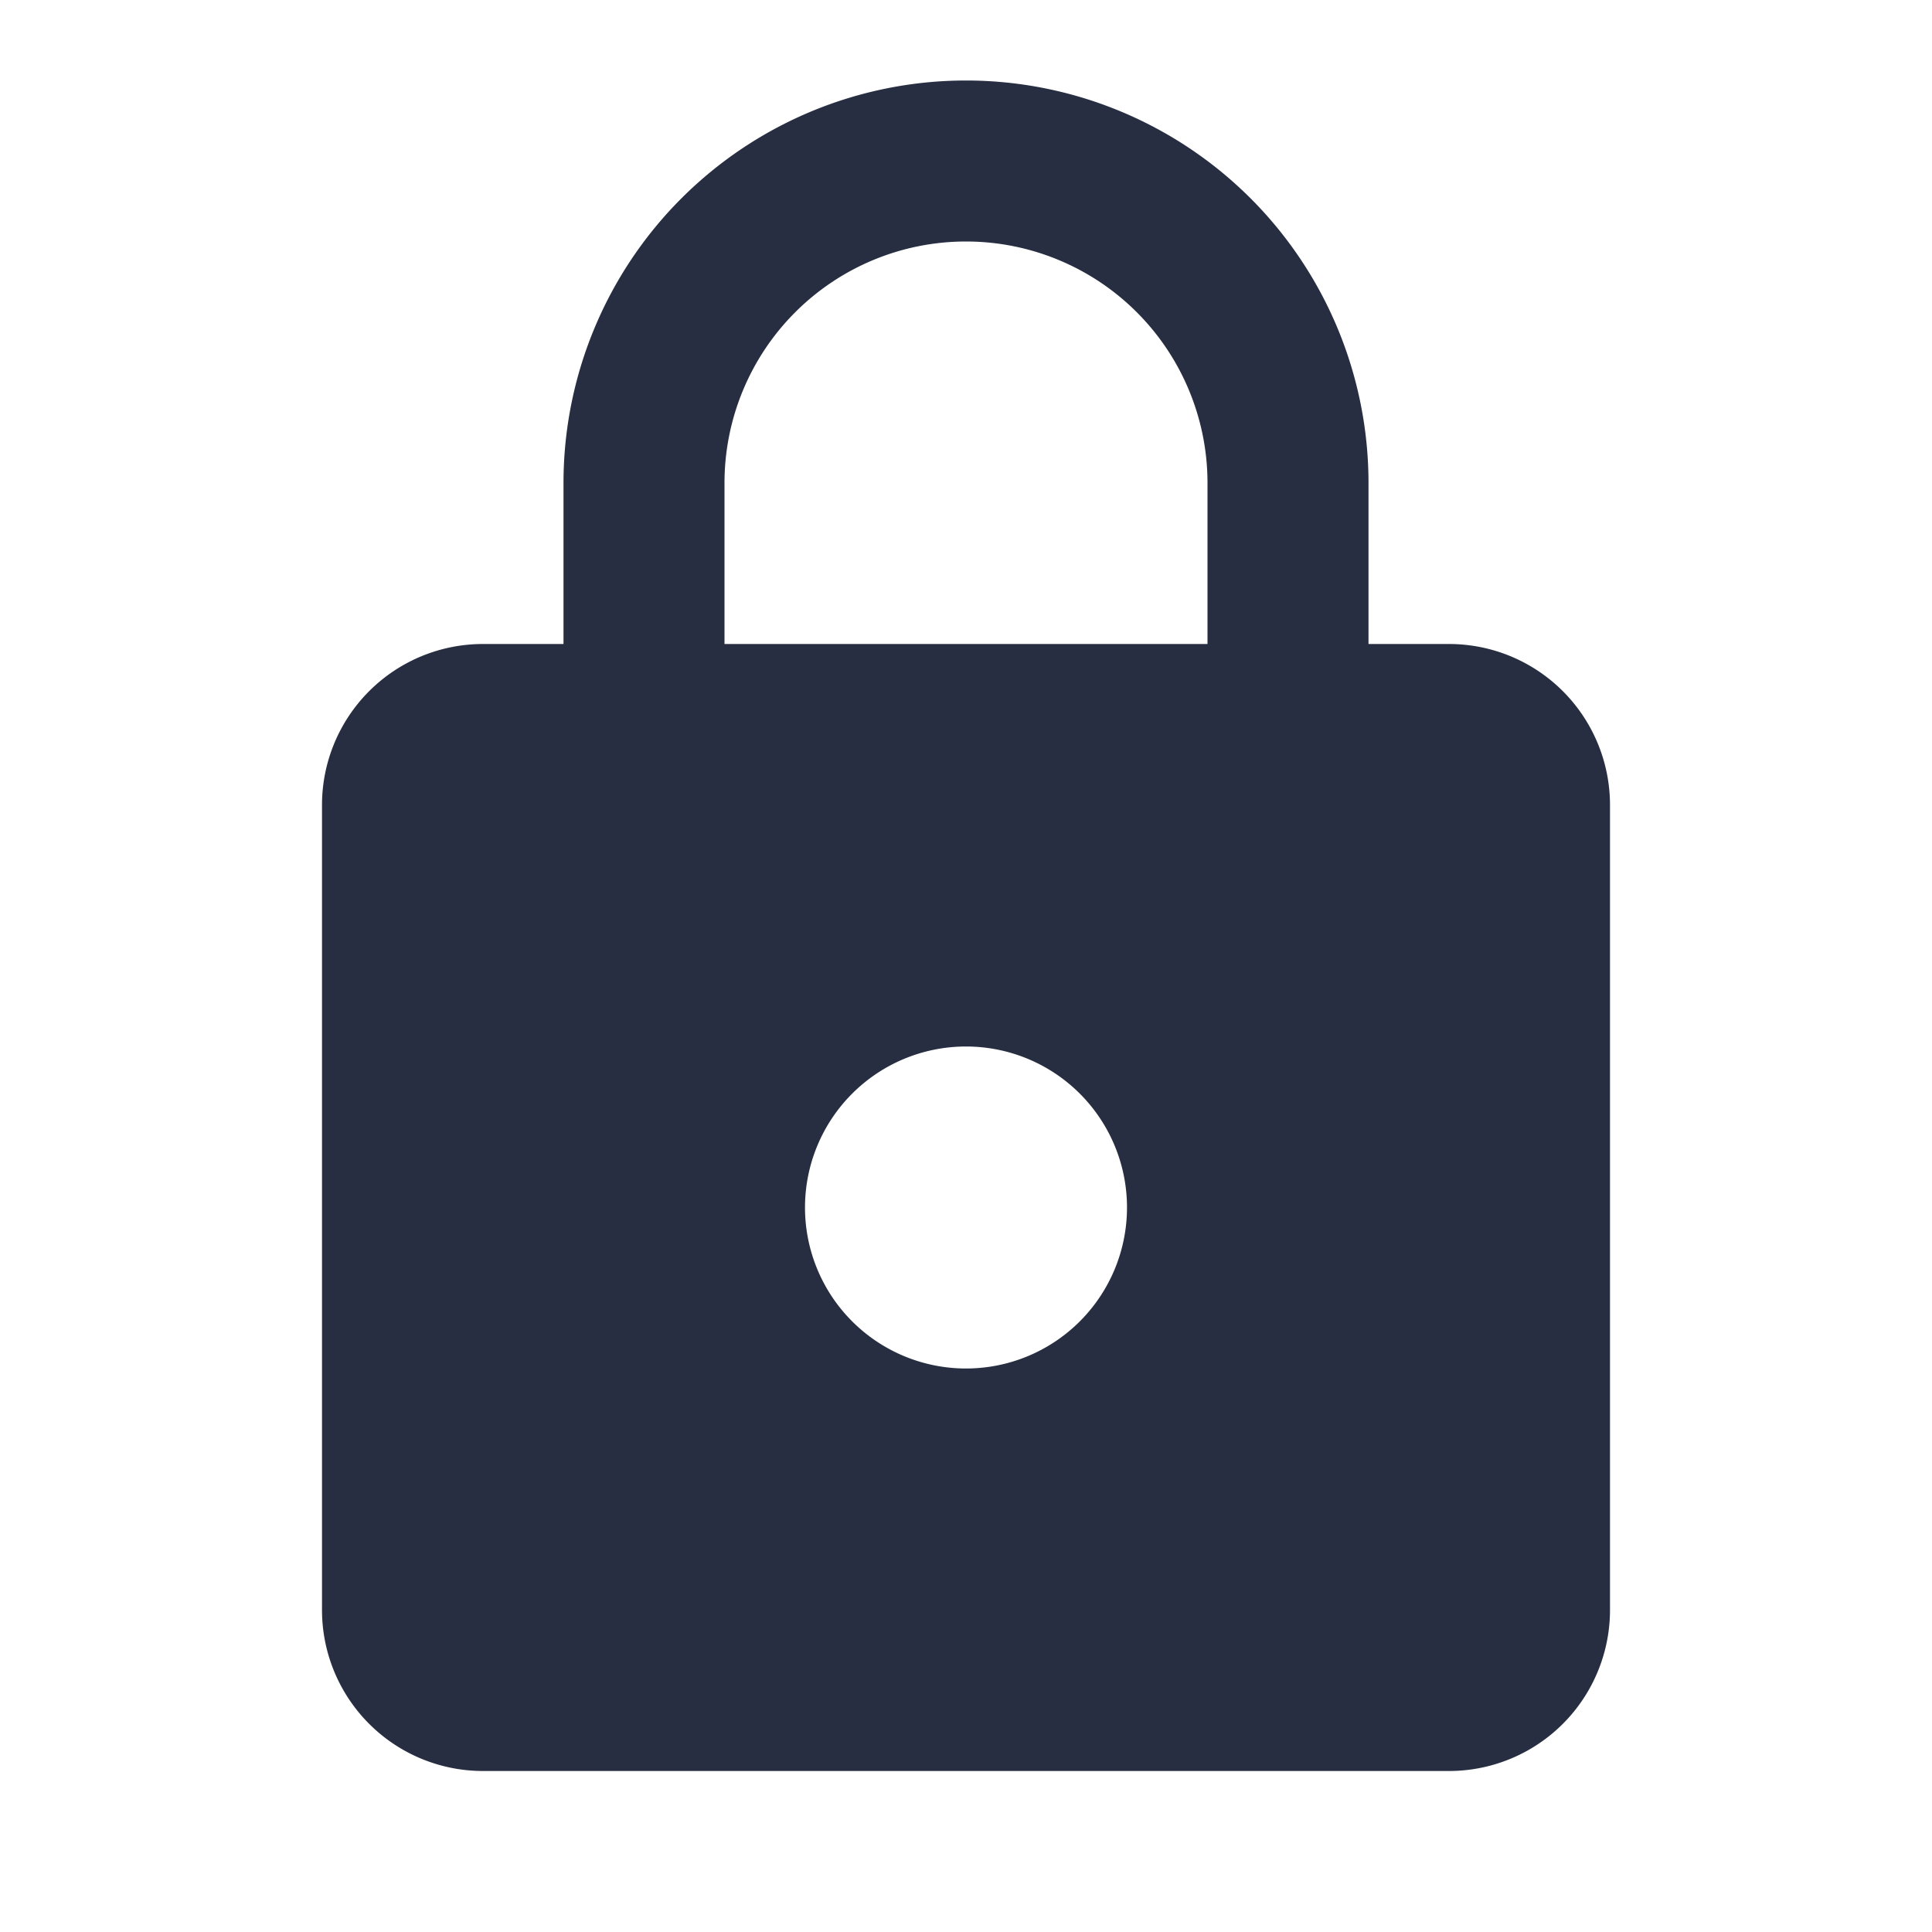<svg xmlns="http://www.w3.org/2000/svg" width="24" height="24" fill="none" viewBox="0 0 24 24">
  <path fill="#272E41" d="M12 17a2 2 0 1 0 0-4 2 2 0 0 0 0 4Zm6-9a2 2 0 0 1 2 2v10a2 2 0 0 1-2 2H6a2 2 0 0 1-2-2V10a2 2 0 0 1 2-2h1V6a5 5 0 1 1 10 0v2h1Zm-6-5a3 3 0 0 0-3 3v2h6V6a3 3 0 0 0-3-3Z"/>
</svg>
